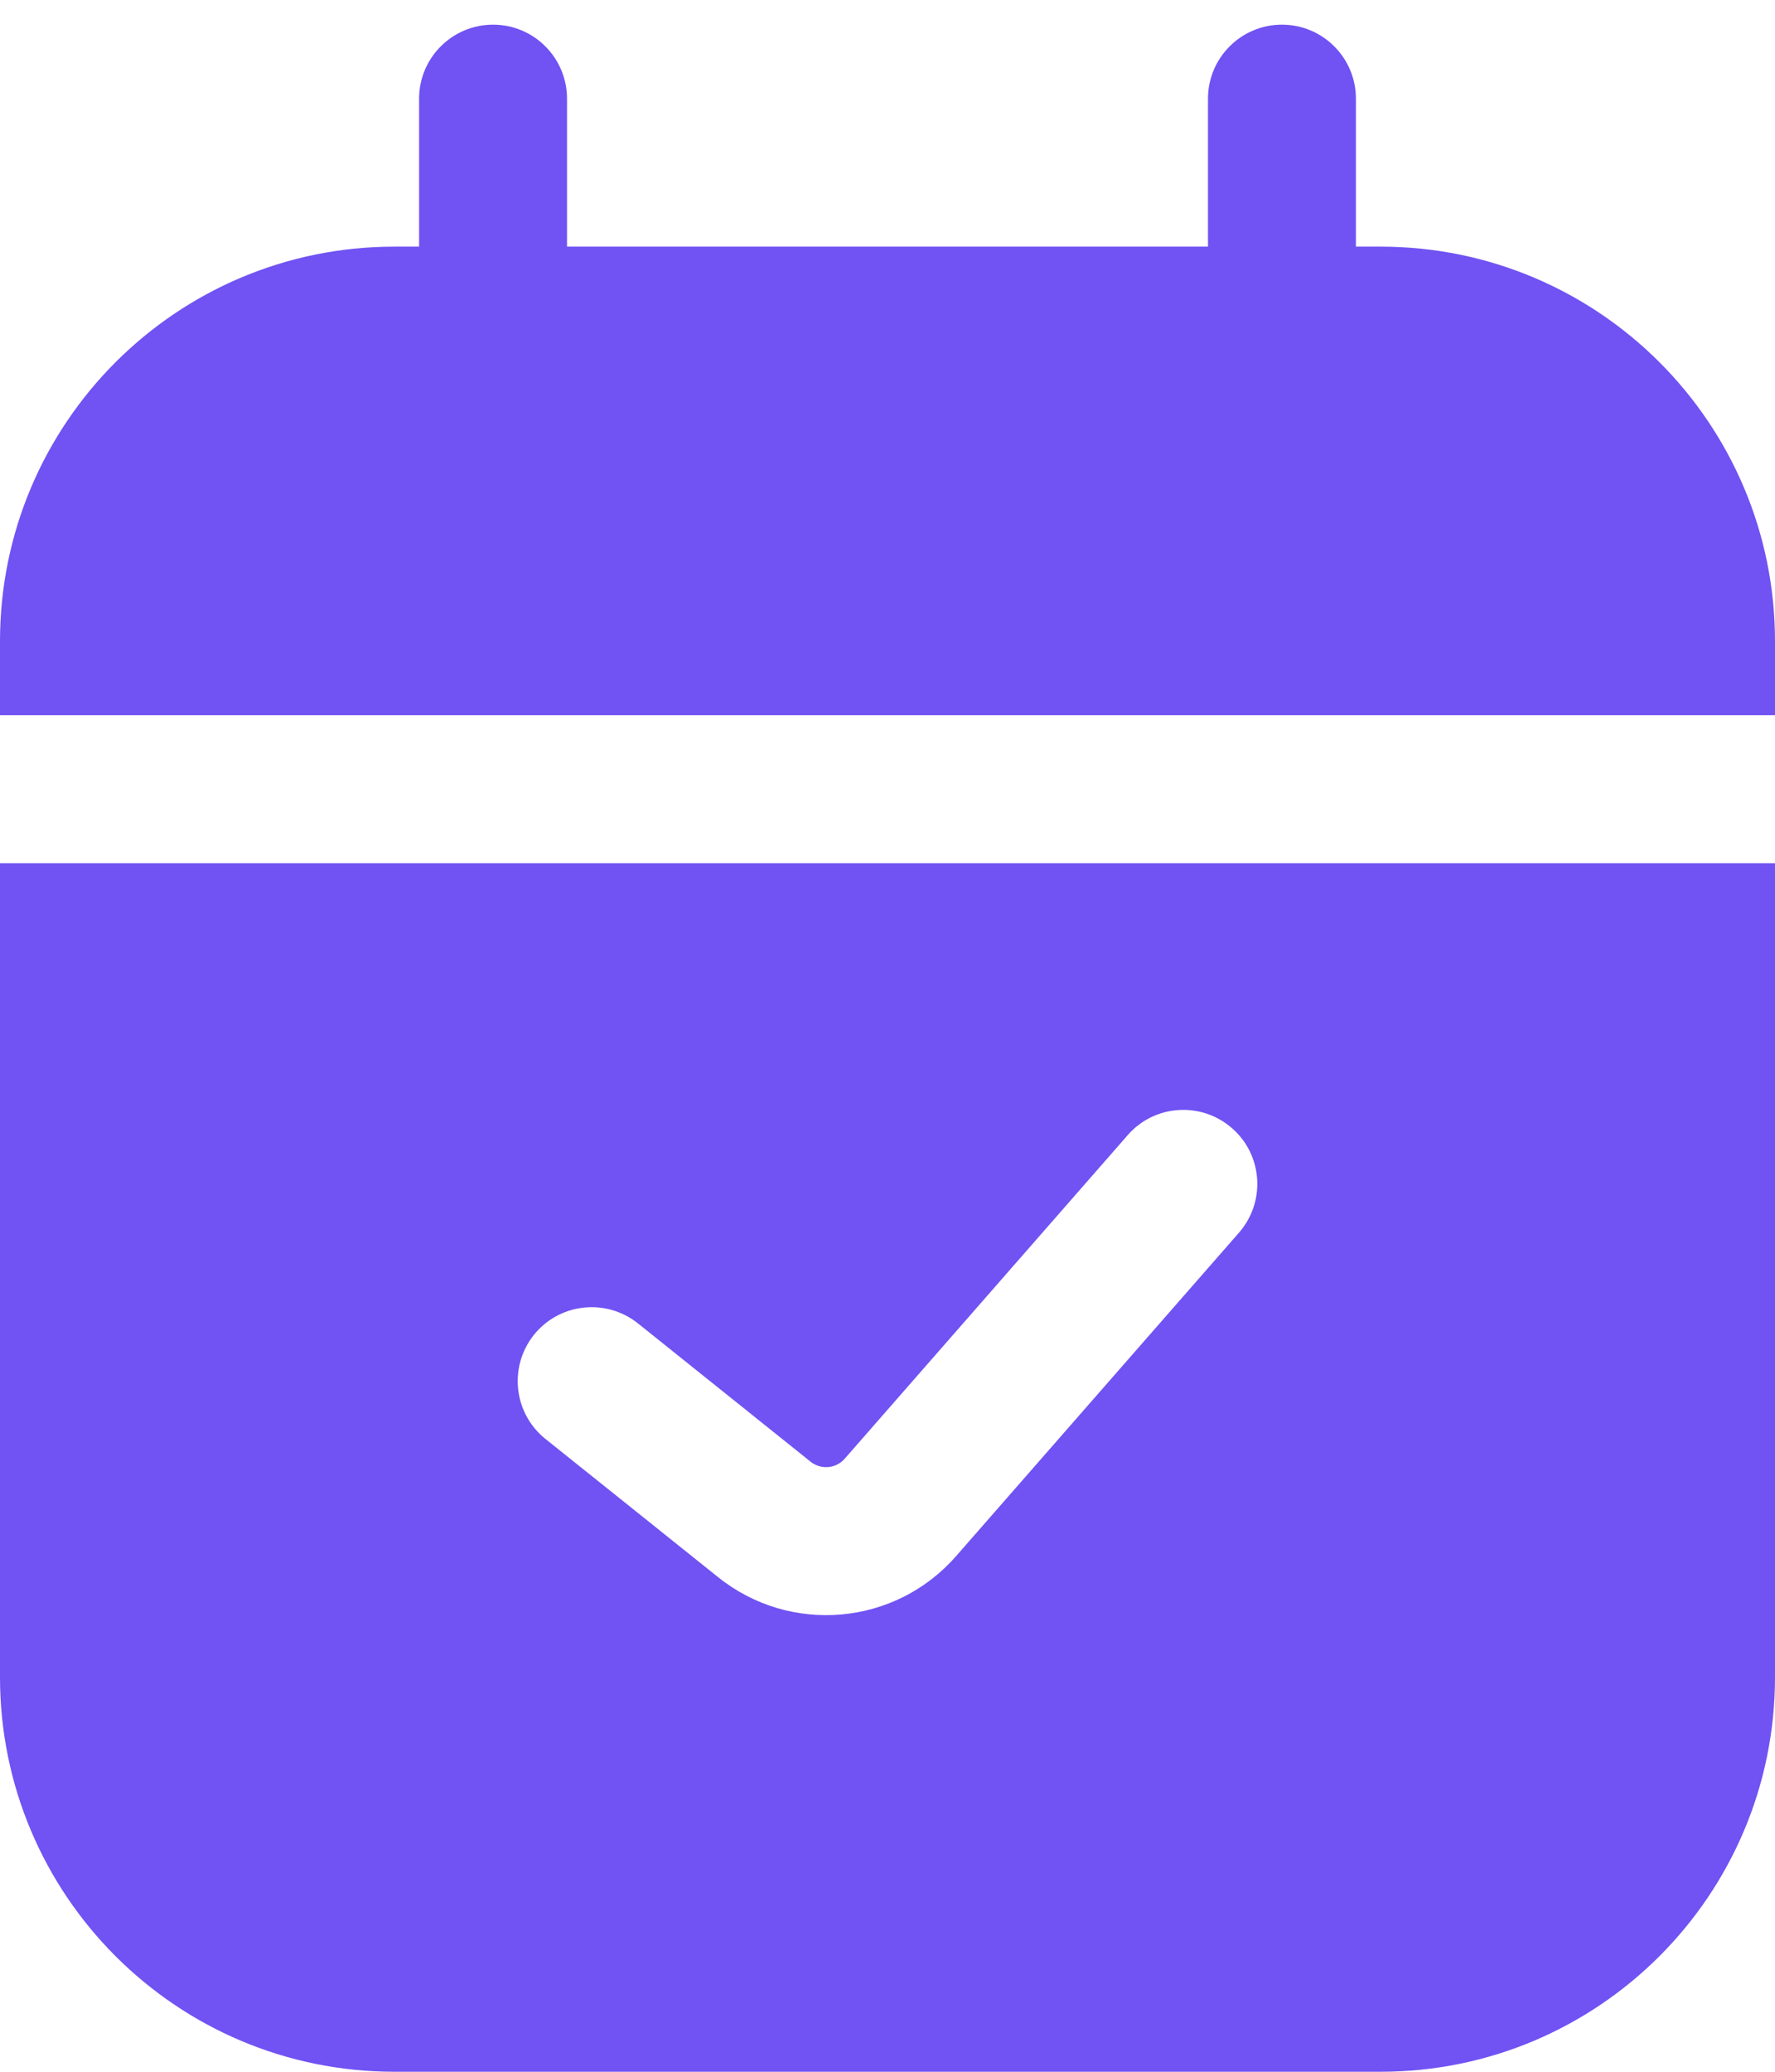 <svg width="18" height="21" viewBox="0 0 18 21" fill="none" xmlns="http://www.w3.org/2000/svg">
<g id="calendar check">
<path id="combo sape" fill-rule="evenodd" clip-rule="evenodd" d="M5.75 1C5.75 0.586 5.414 0.25 5 0.25C4.586 0.25 4.25 0.586 4.25 1V2.5H4C1.791 2.5 0 4.291 0 6.5V7.25H18V6.5C18 4.291 16.209 2.5 14 2.5H13.75V1C13.75 0.586 13.414 0.25 13 0.25C12.586 0.25 12.25 0.586 12.25 1V2.5H5.75V1ZM18 8.75H0V17C0 19.209 1.791 21 4 21H14C16.209 21 18 19.209 18 17V8.75ZM12.565 12.494C12.837 12.182 12.806 11.708 12.494 11.436C12.182 11.163 11.708 11.194 11.436 11.506L8.566 14.786C8.478 14.887 8.326 14.9 8.221 14.817L6.469 13.414C6.145 13.156 5.673 13.208 5.414 13.531C5.156 13.855 5.208 14.327 5.532 14.586L7.284 15.988C8.016 16.573 9.078 16.479 9.695 15.774L12.565 12.494Z" fill="#7152F3"/>
</g>
</svg>
